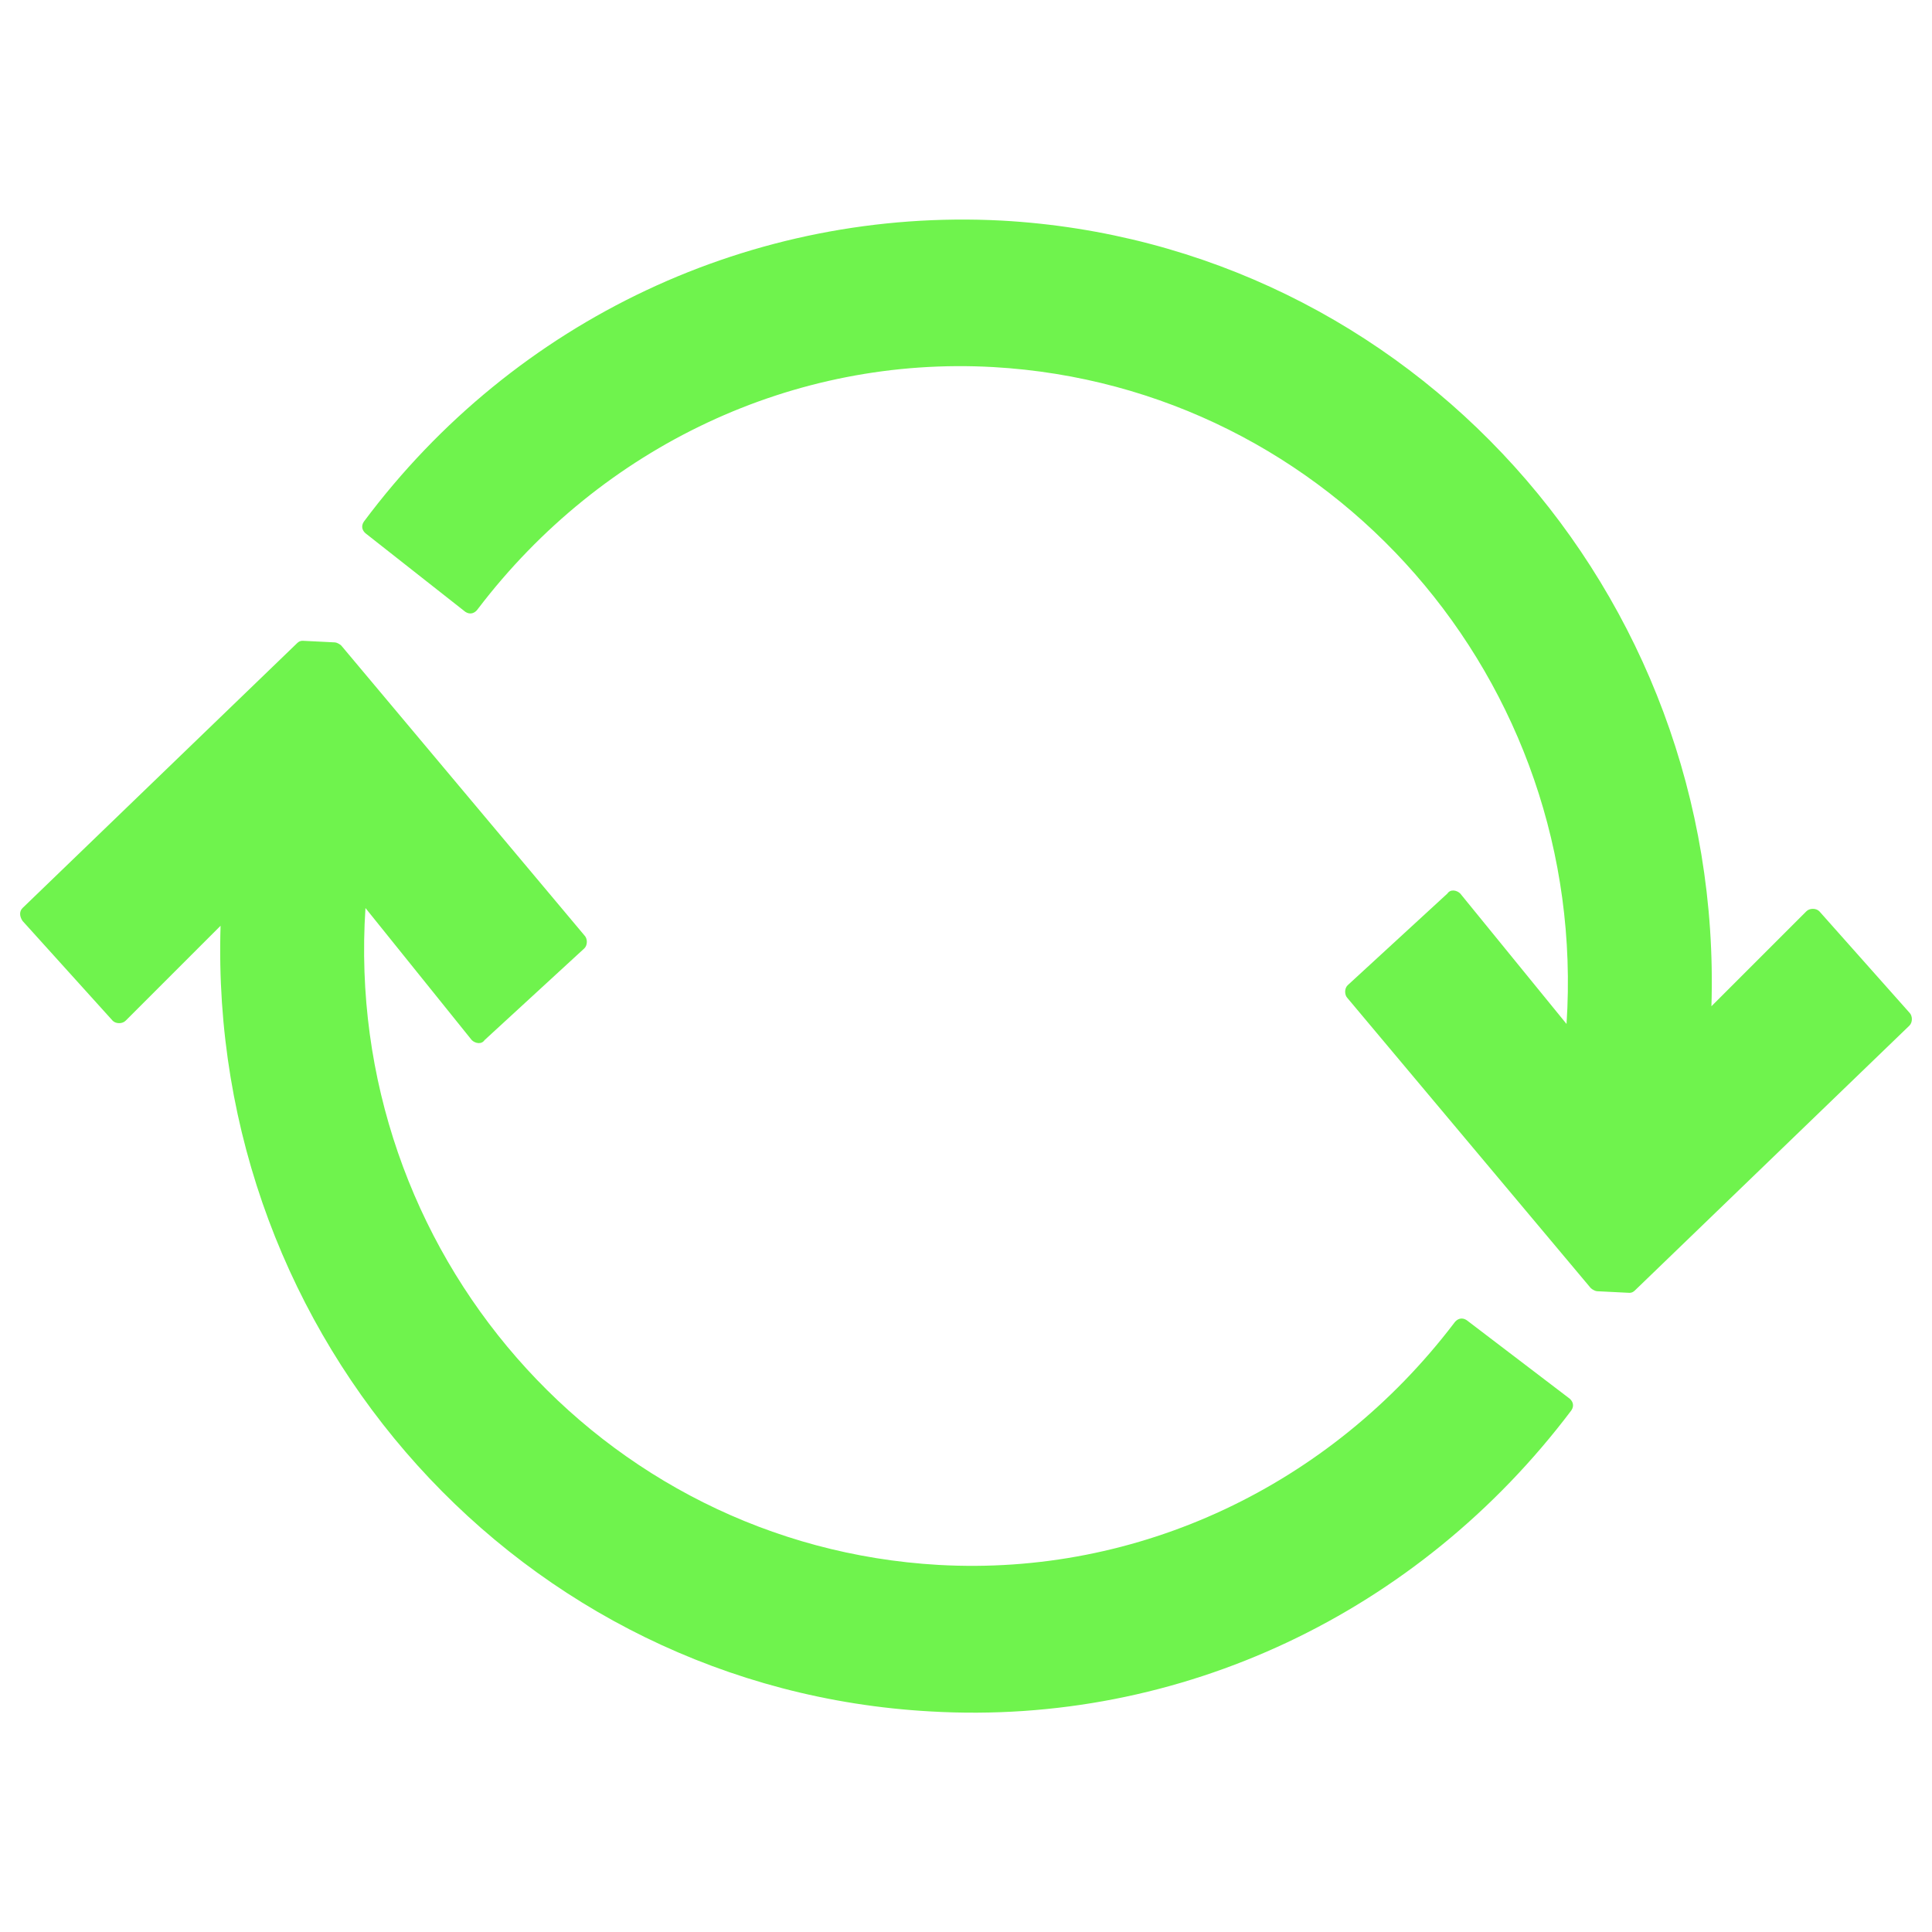 <?xml version="1.0" encoding="utf-8"?>
<!-- Generator: Adobe Illustrator 21.0.0, SVG Export Plug-In . SVG Version: 6.00 Build 0)  -->
<svg version="1.1" id="Layer_1" xmlns="http://www.w3.org/2000/svg" xmlns:xlink="http://www.w3.org/1999/xlink" x="0px" y="0px"
	 viewBox="0 0 120 120" style="enable-background:new 0 0 120 120;" xml:space="preserve">
<style type="text/css">
	.st0{fill:#6FF34D;}
</style>
<g>
	<path class="st0" d="M91.1,82c-0.3-0.2-0.6-0.1-0.8,0.2c-7.7,10.1-19.6,15.7-32,15c-21-1.2-37-19.5-35.6-40.8l0,0l6.6,8.2
		c0.2,0.2,0.6,0.3,0.8,0l6.2-5.7c0.2-0.2,0.2-0.6,0-0.8L21.2,40.1c-0.1-0.1-0.3-0.2-0.4-0.2l-2-0.1c-0.2,0-0.3,0.1-0.4,0.2l-17,16.4
		c-0.2,0.2-0.2,0.5,0,0.8l5.6,6.2c0.2,0.2,0.6,0.2,0.8,0l5.9-5.9c-0.8,25.7,18.7,47.4,44.1,48.8c15.5,0.9,30.3-6.1,39.8-18.7
		c0.2-0.3,0.1-0.6-0.2-0.8L91.1,82z"/>
	<path class="st0" d="M28.9,38c0.3,0.2,0.6,0.1,0.8-0.2c7.7-10.1,19.6-15.7,32-15c21,1.2,37,19.5,35.6,40.8l0,0l-6.6-8.1
		c-0.2-0.2-0.6-0.3-0.8,0l-6.2,5.7c-0.2,0.2-0.2,0.6,0,0.8L98.8,80c0.1,0.1,0.3,0.2,0.4,0.2l2,0.1c0.2,0,0.3-0.1,0.4-0.2l17-16.4
		c0.2-0.2,0.2-0.6,0-0.8l-5.6-6.3c-0.2-0.2-0.6-0.2-0.8,0l-5.9,5.9c0.8-25.7-18.7-47.4-44.1-48.8C46.8,12.9,32,19.8,22.6,32.4
		c-0.2,0.3-0.1,0.6,0.2,0.8L28.9,38z"/>
</g>
</svg>
